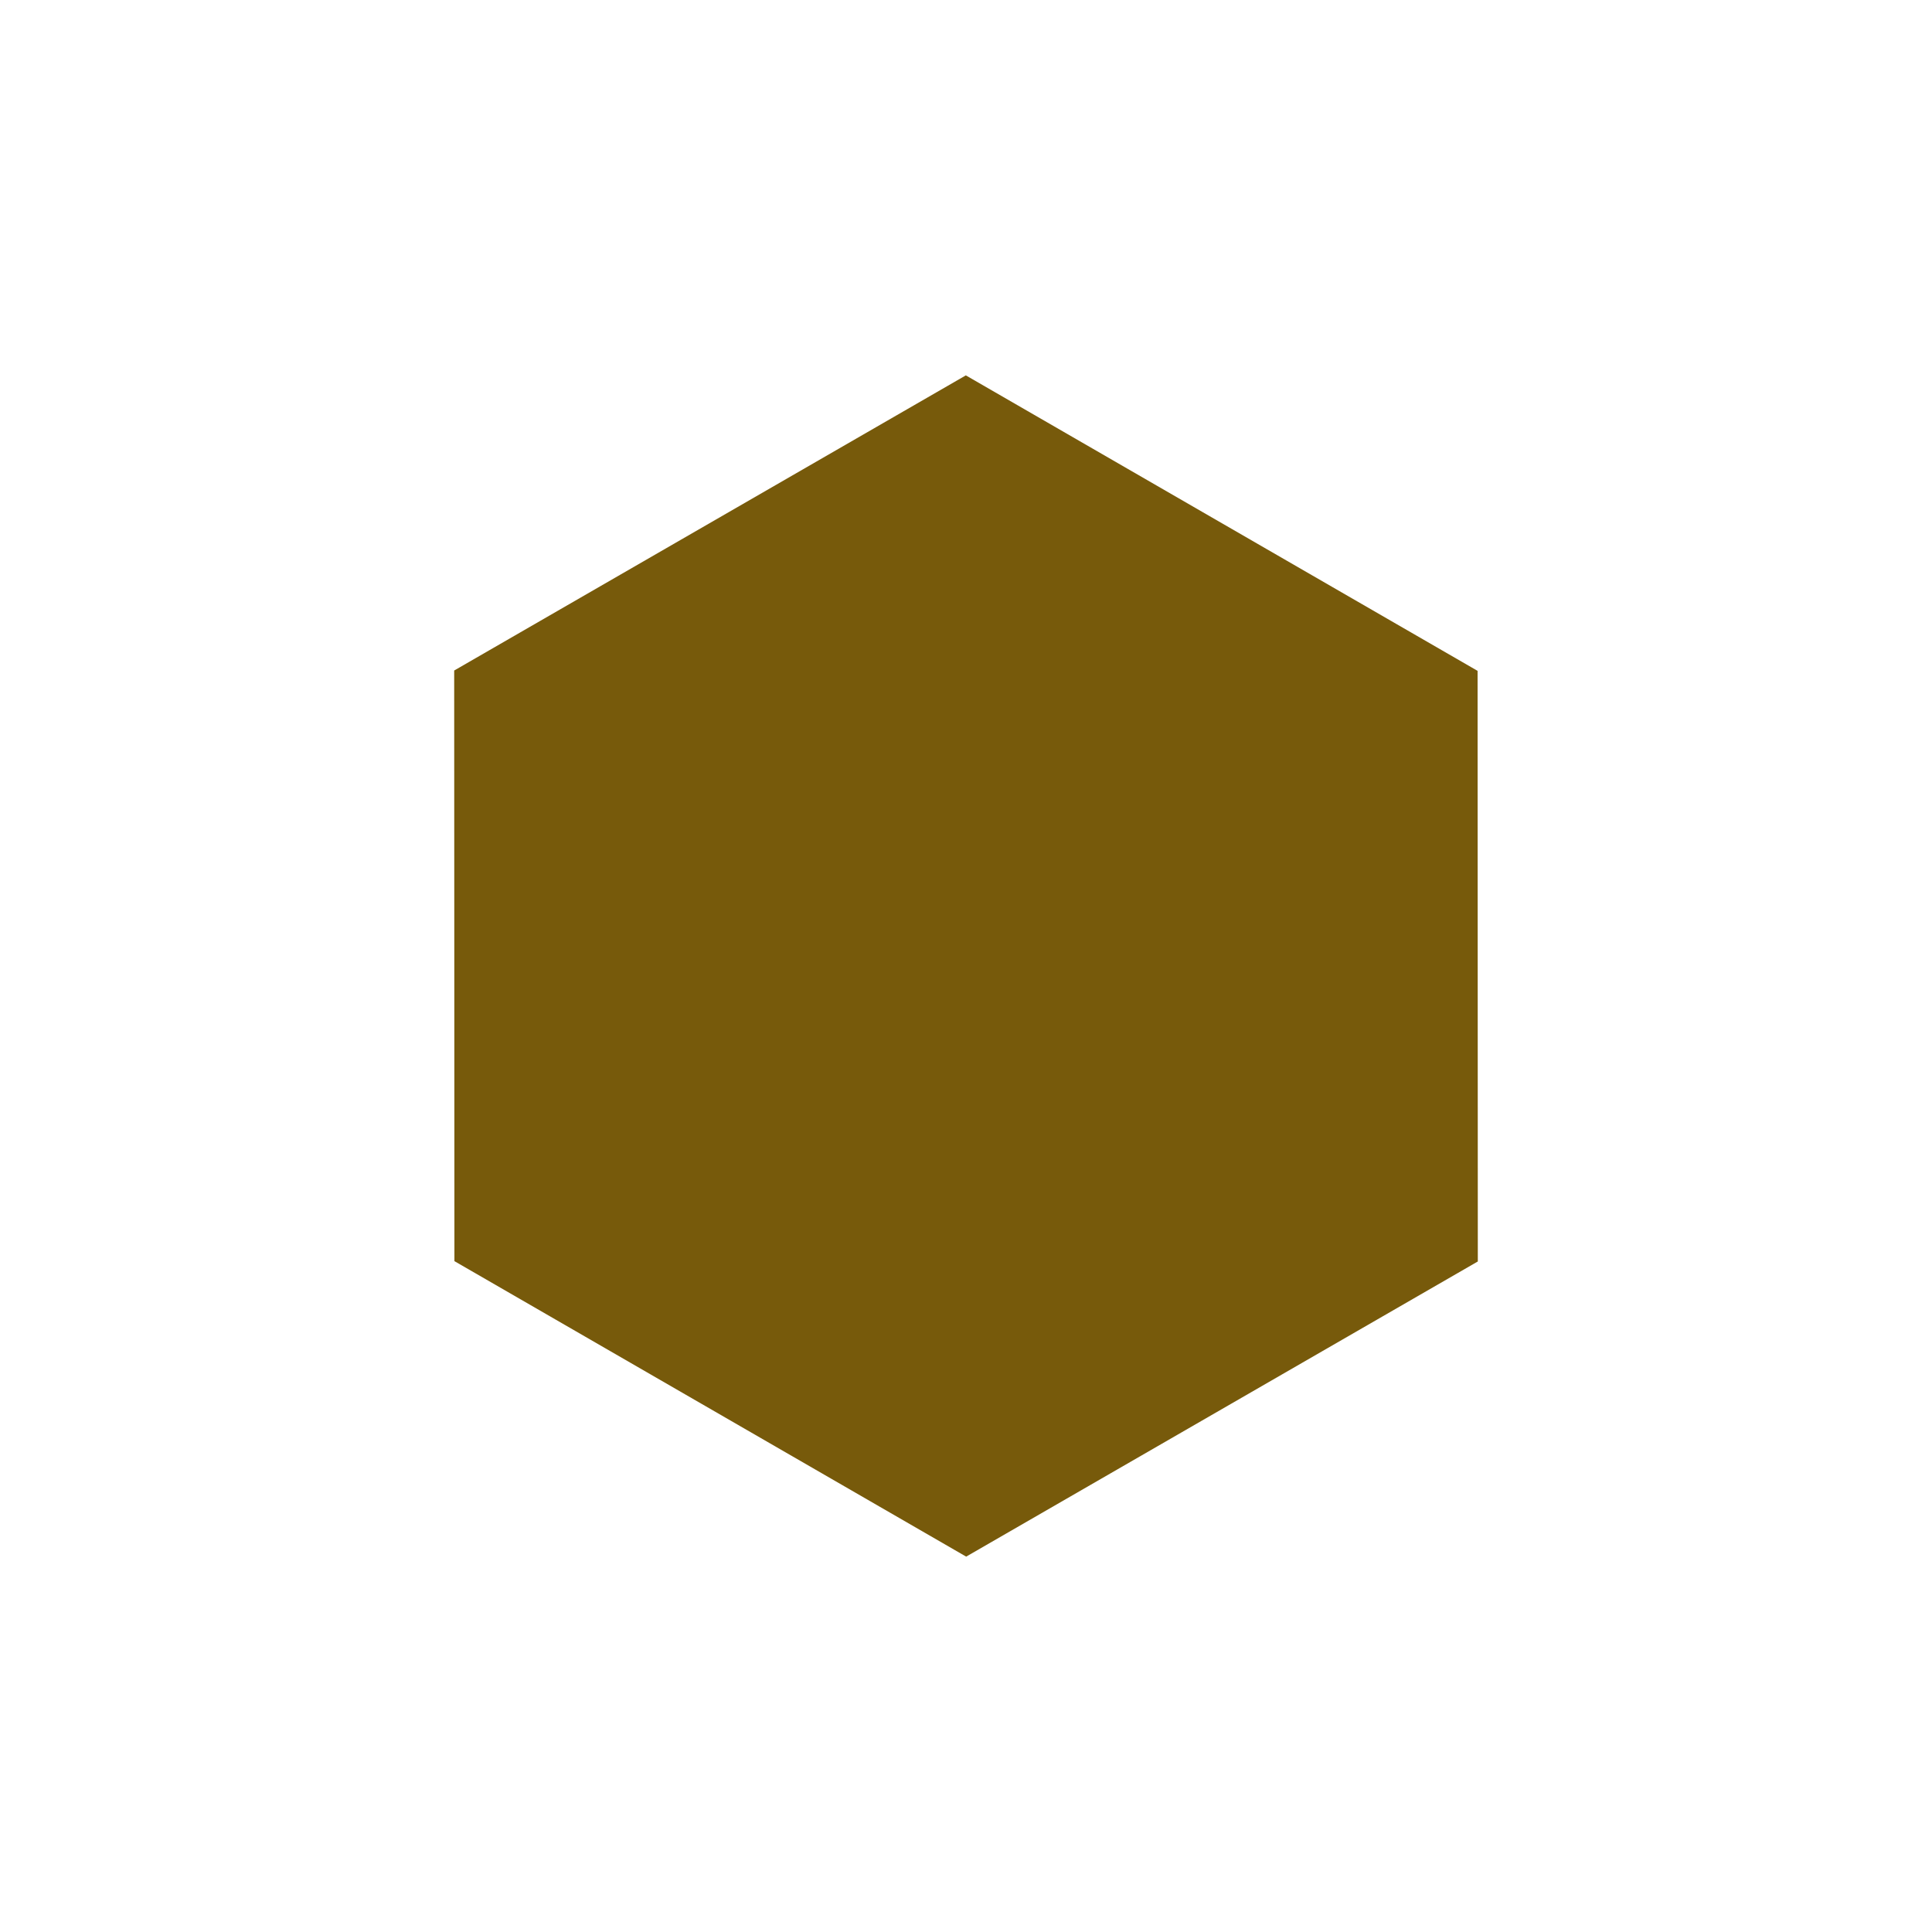 <svg width="34" height="34" viewBox="0 0 34 34" fill="none" xmlns="http://www.w3.org/2000/svg">
<g clip-path="url(#clip0_2403_5490)">
<path d="M26.003 11.806L16.997 6.606L7.993 11.8L7.997 22.194L17.003 27.394L26.007 22.2L26.003 11.806Z" fill="#775A0B"/>
</g>
<defs>
<clipPath id="clip0_2403_5490">
<rect width="24" height="24" fill="white" transform="translate(12.608 0.607) rotate(30)"/>
</clipPath>
</defs>
</svg>
